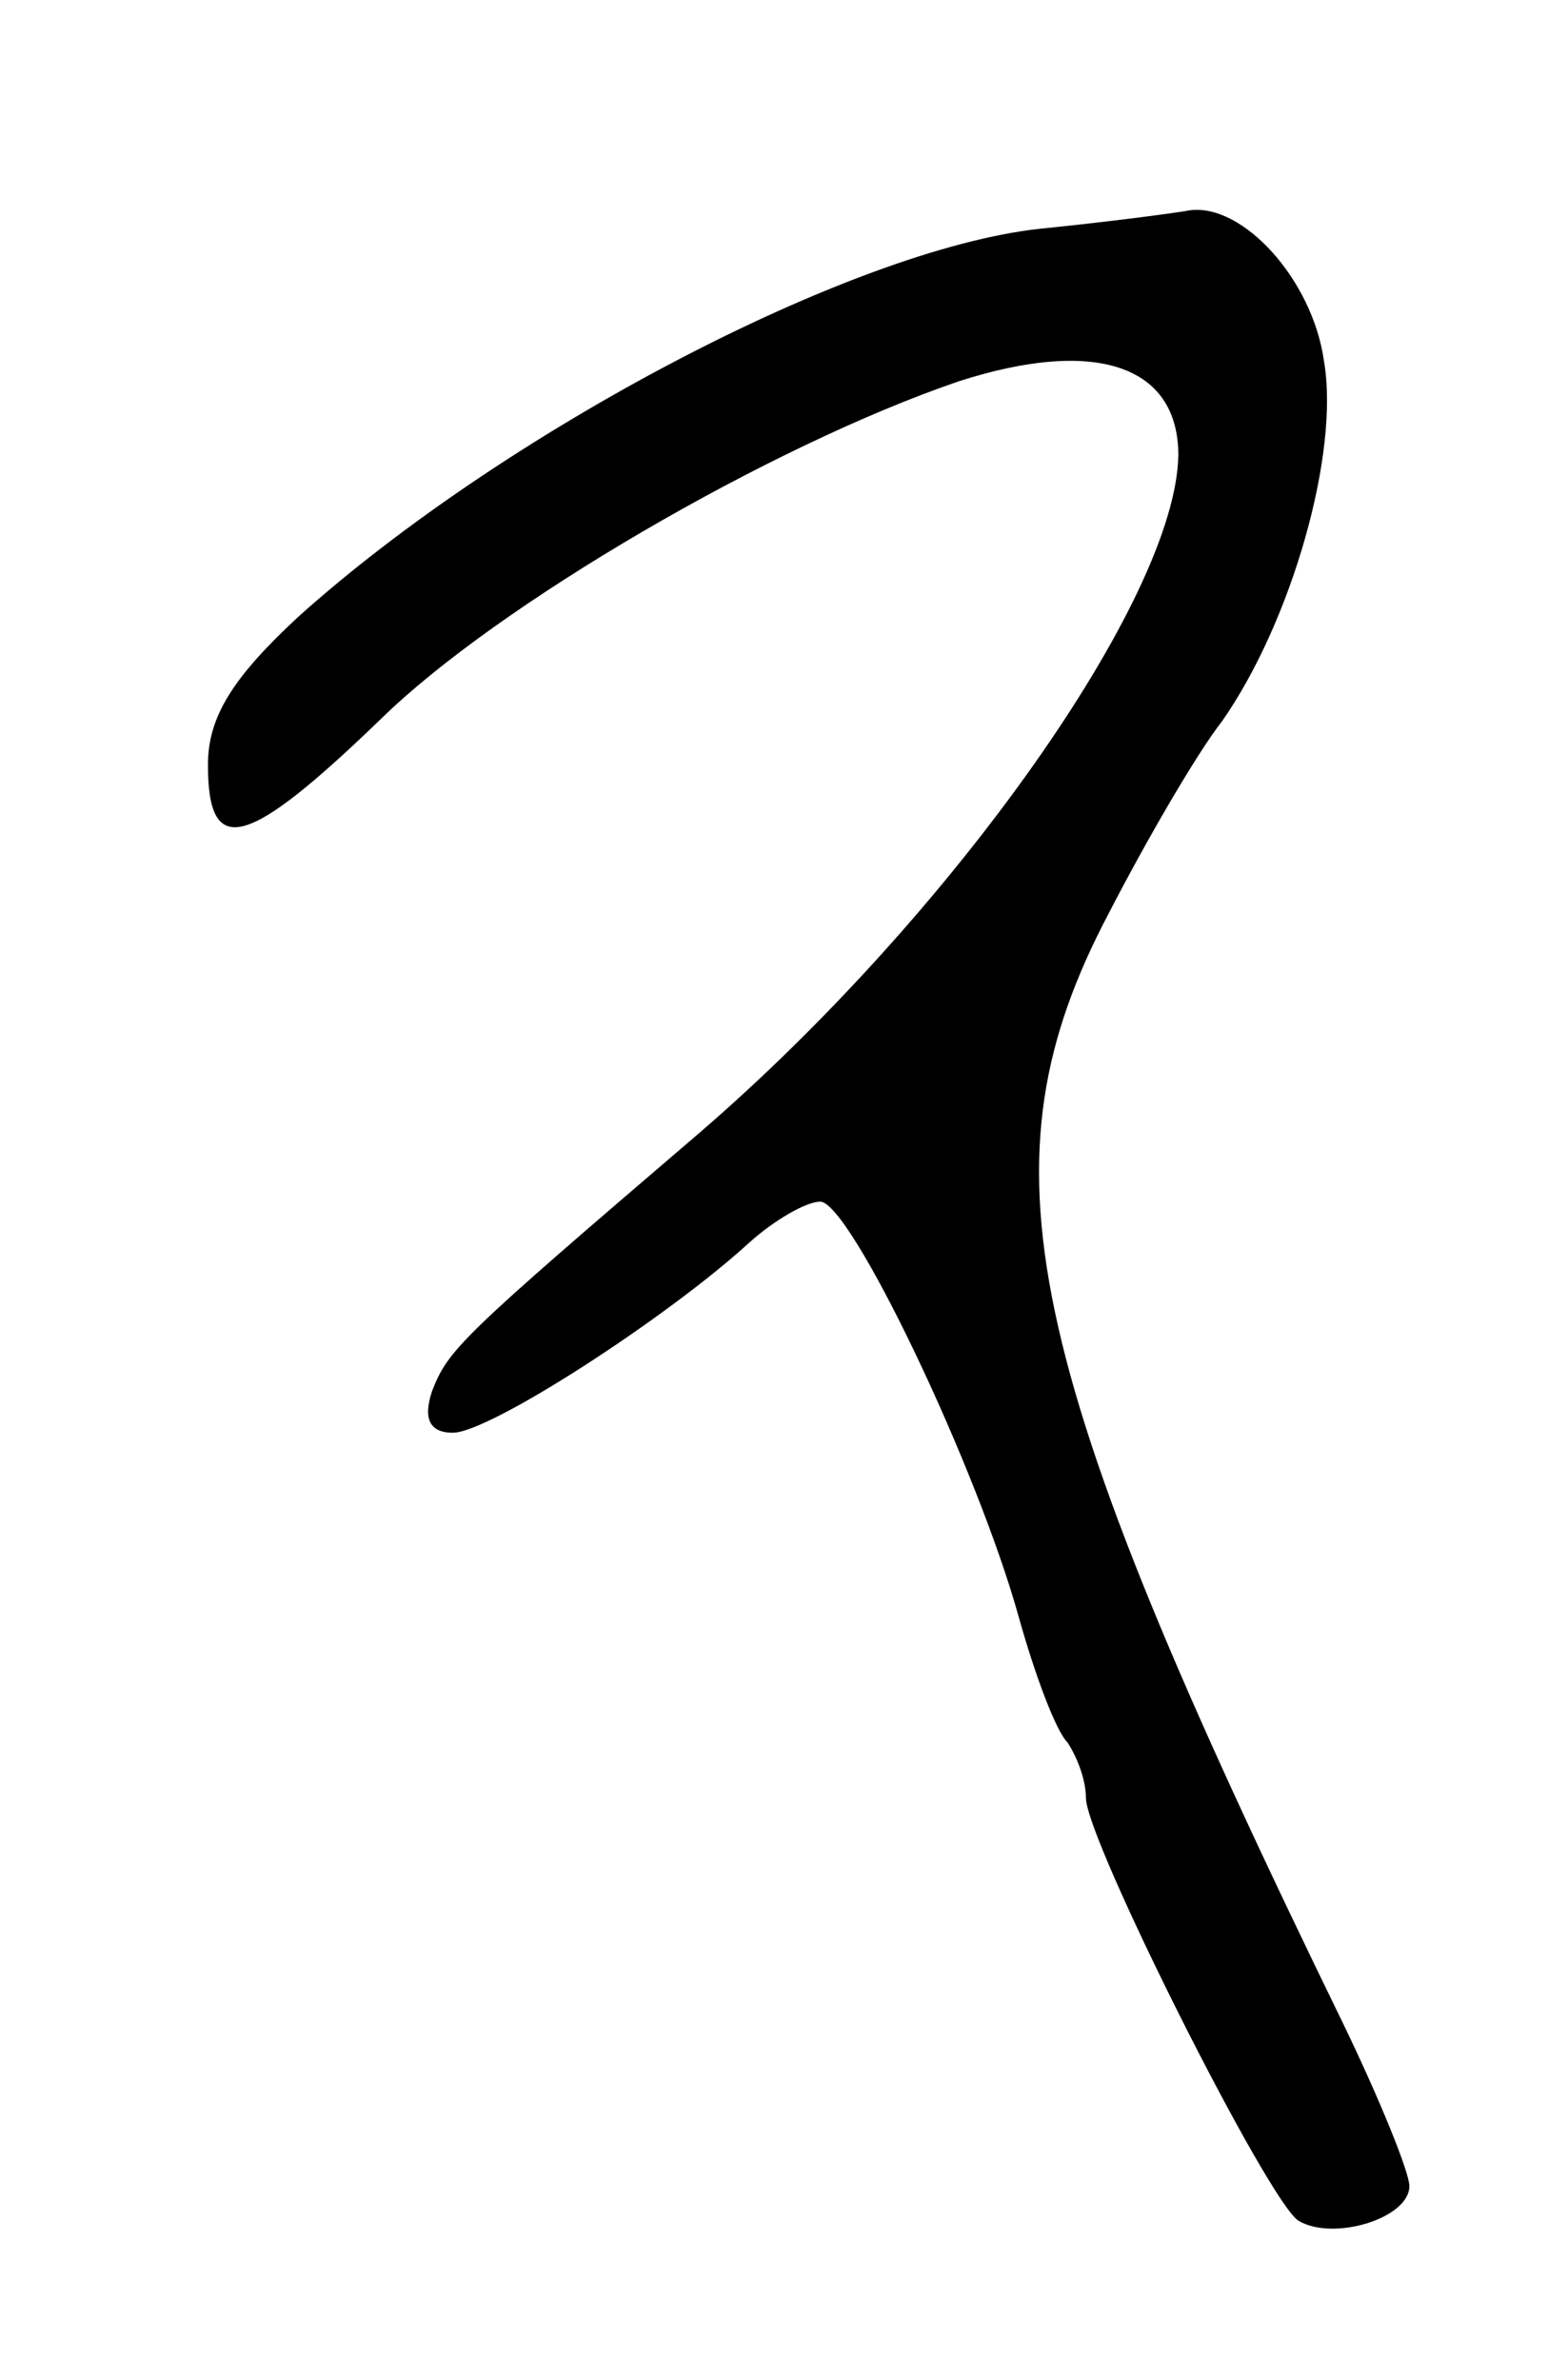 <svg version="1.0" xmlns="http://www.w3.org/2000/svg"
 width="67pt" height="103pt" viewBox="0 0 67 103"
 preserveAspectRatio="xMidYMid meet">
<g transform="translate(0,103) scale(0.1,-0.1)"
fill="#000000" stroke="none">
<path d="M450 931 c-82 -9 -232 -88 -321 -168 -28 -26 -39 -43 -39 -64 0 -41
17 -36 75 20 50 49 168 118 250 146 59 19 95 7 95 -32 -1 -62 -98 -199 -207
-293 -104 -89 -109 -94 -116 -112 -4 -12 -1 -18 9 -18 16 0 93 50 128 82 11
10 25 18 31 18 13 0 68 -115 86 -180 7 -25 16 -49 21 -54 4 -6 8 -16 8 -24 0
-18 79 -175 92 -183 15 -9 48 1 48 15 0 6 -13 38 -29 71 -140 287 -158 372
-101 480 16 31 38 69 49 83 30 43 51 116 44 156 -5 35 -35 68 -58 65 -5 -1
-35 -5 -65 -8z"/>
</g>
</svg>
